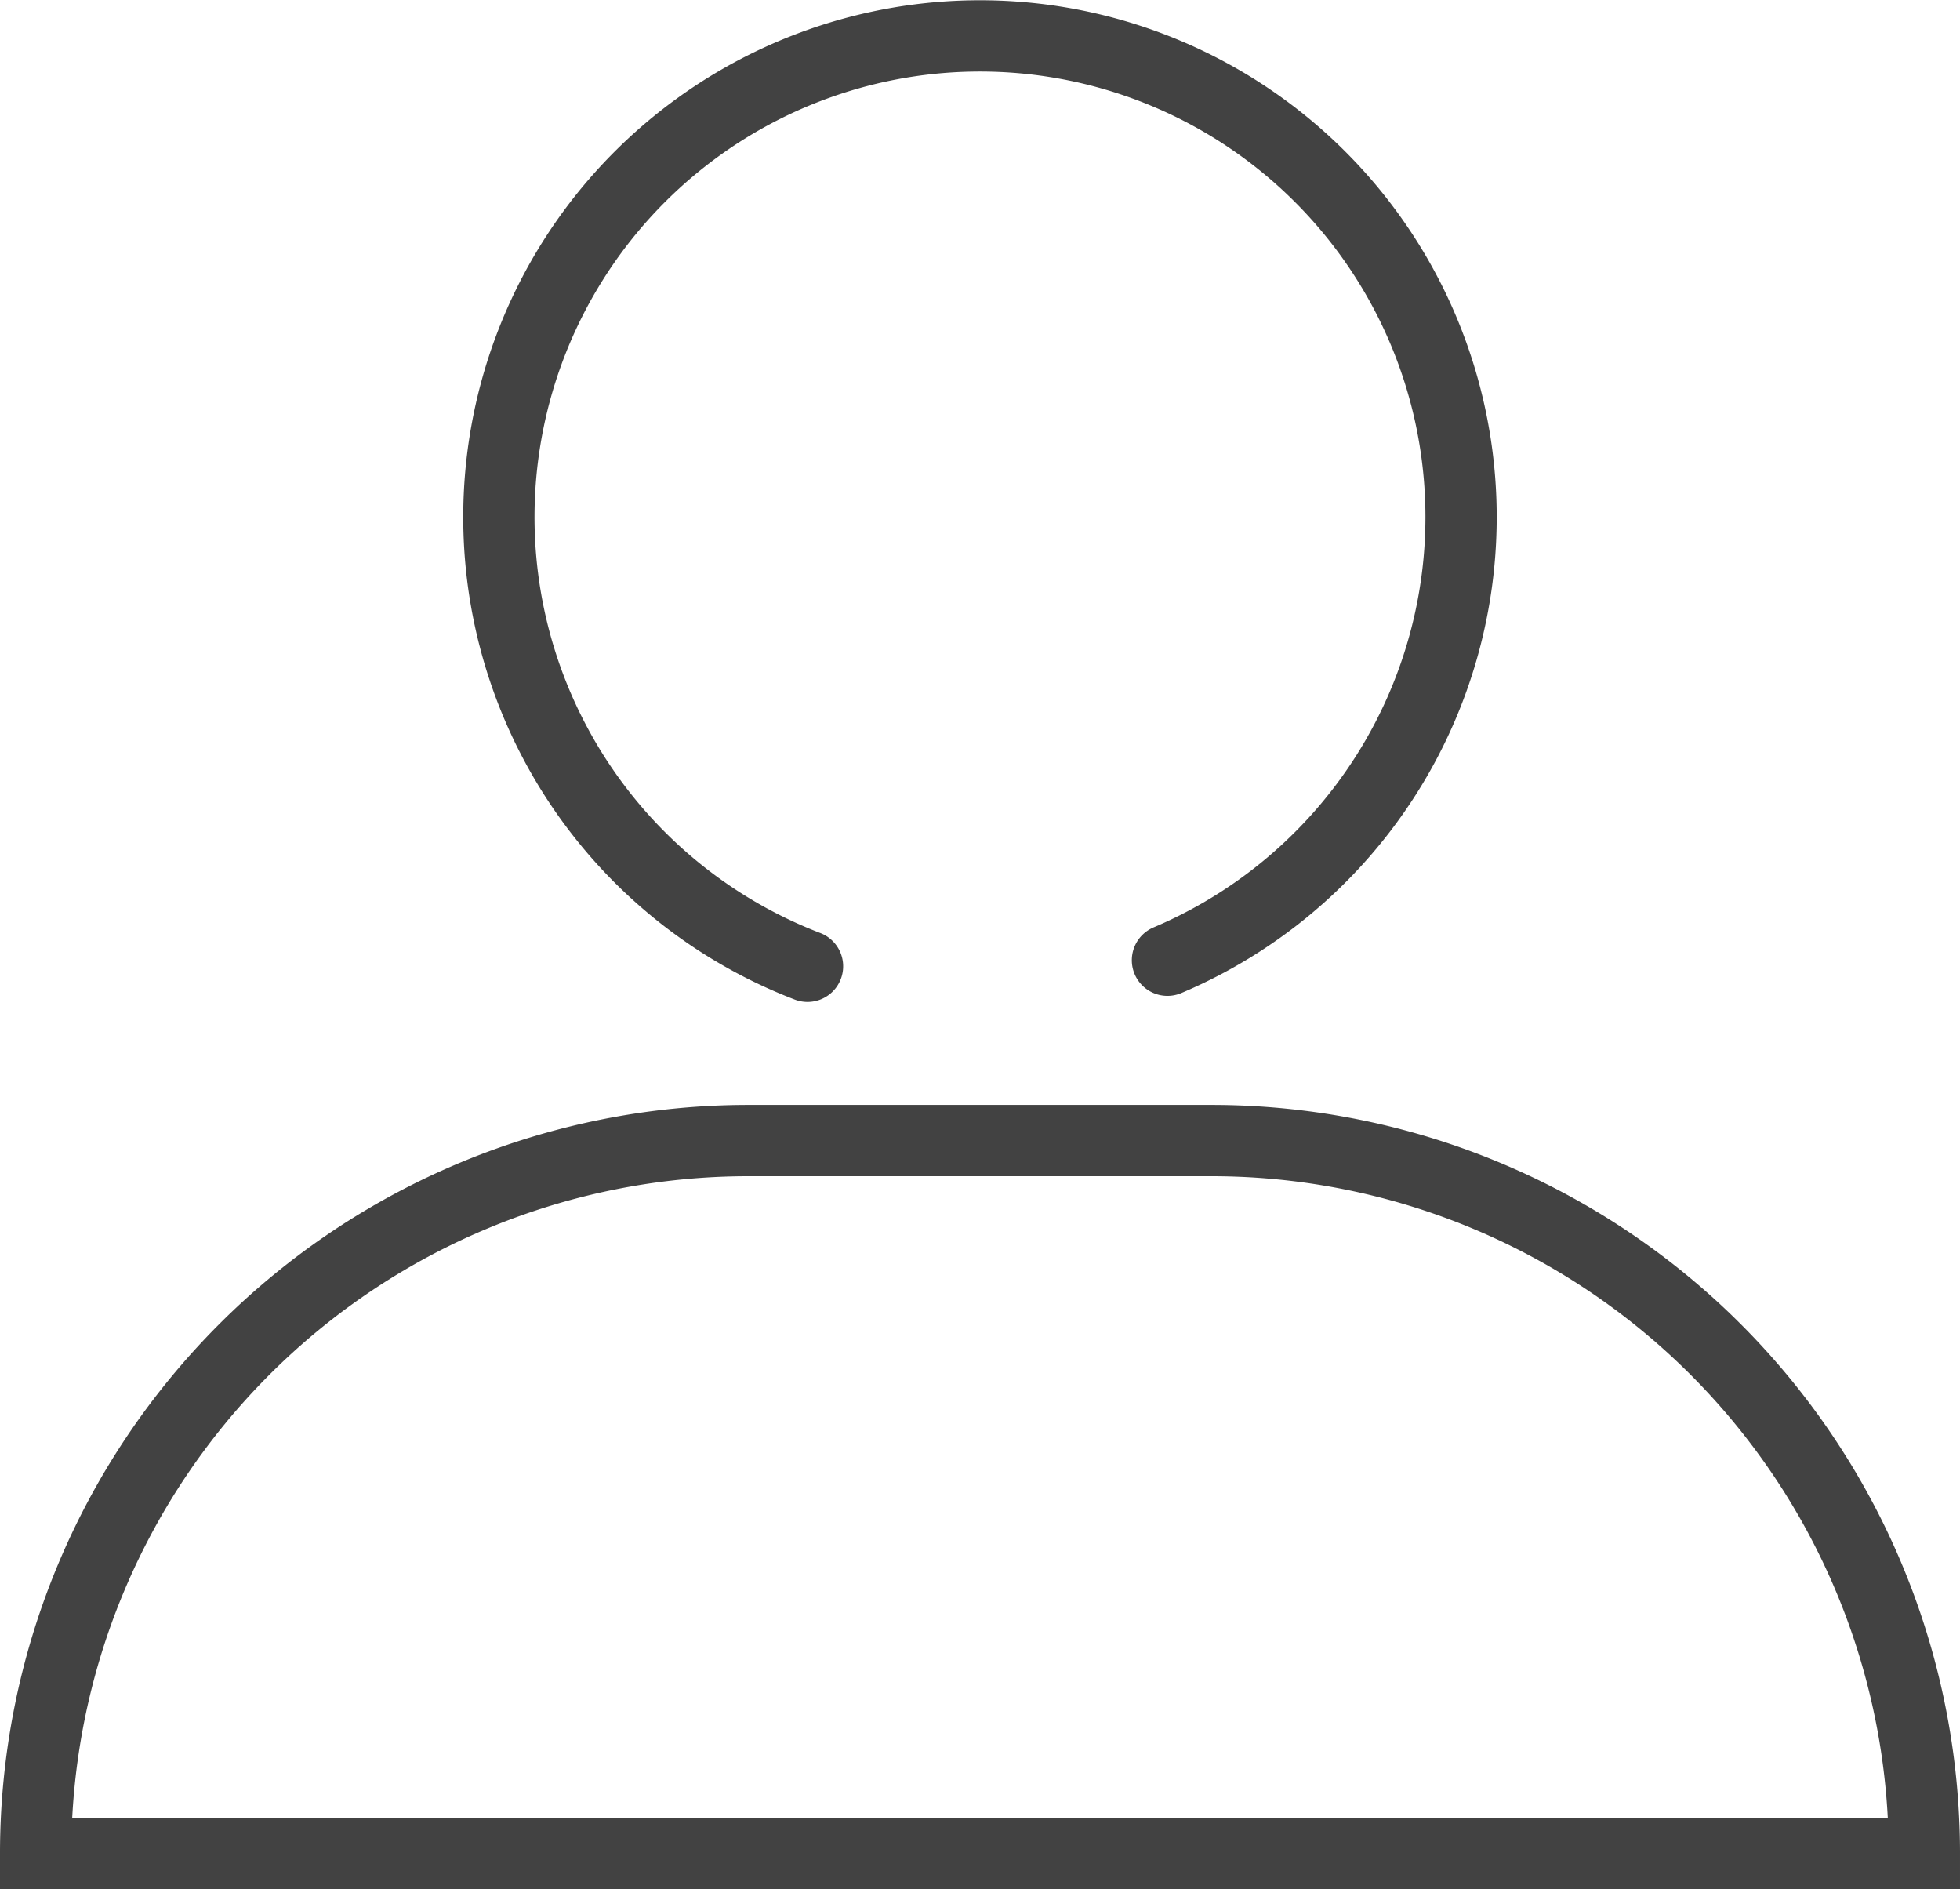 <svg xmlns="http://www.w3.org/2000/svg" viewBox="0 0 55 53"><defs><style>.cls-1,.cls-2{fill:none;stroke:#424242;stroke-width:2px;}.cls-1{stroke-miterlimit:10;}.cls-2{stroke-linecap:round;stroke-linejoin:round;}</style></defs><title>user_1</title><g id="Capa_2" data-name="Capa 2"><g id="Layer_1" data-name="Layer 1"><path class="cls-1" d="M21,32H34A20,20,0,0,1,54,52v0a0,0,0,0,1,0,0H1a0,0,0,0,1,0,0v0A20,20,0,0,1,21,32Z"/><path class="cls-2" d="M22.66,27.11a13.5,13.5,0,1,1,10.1-.17"/></g></g></svg>